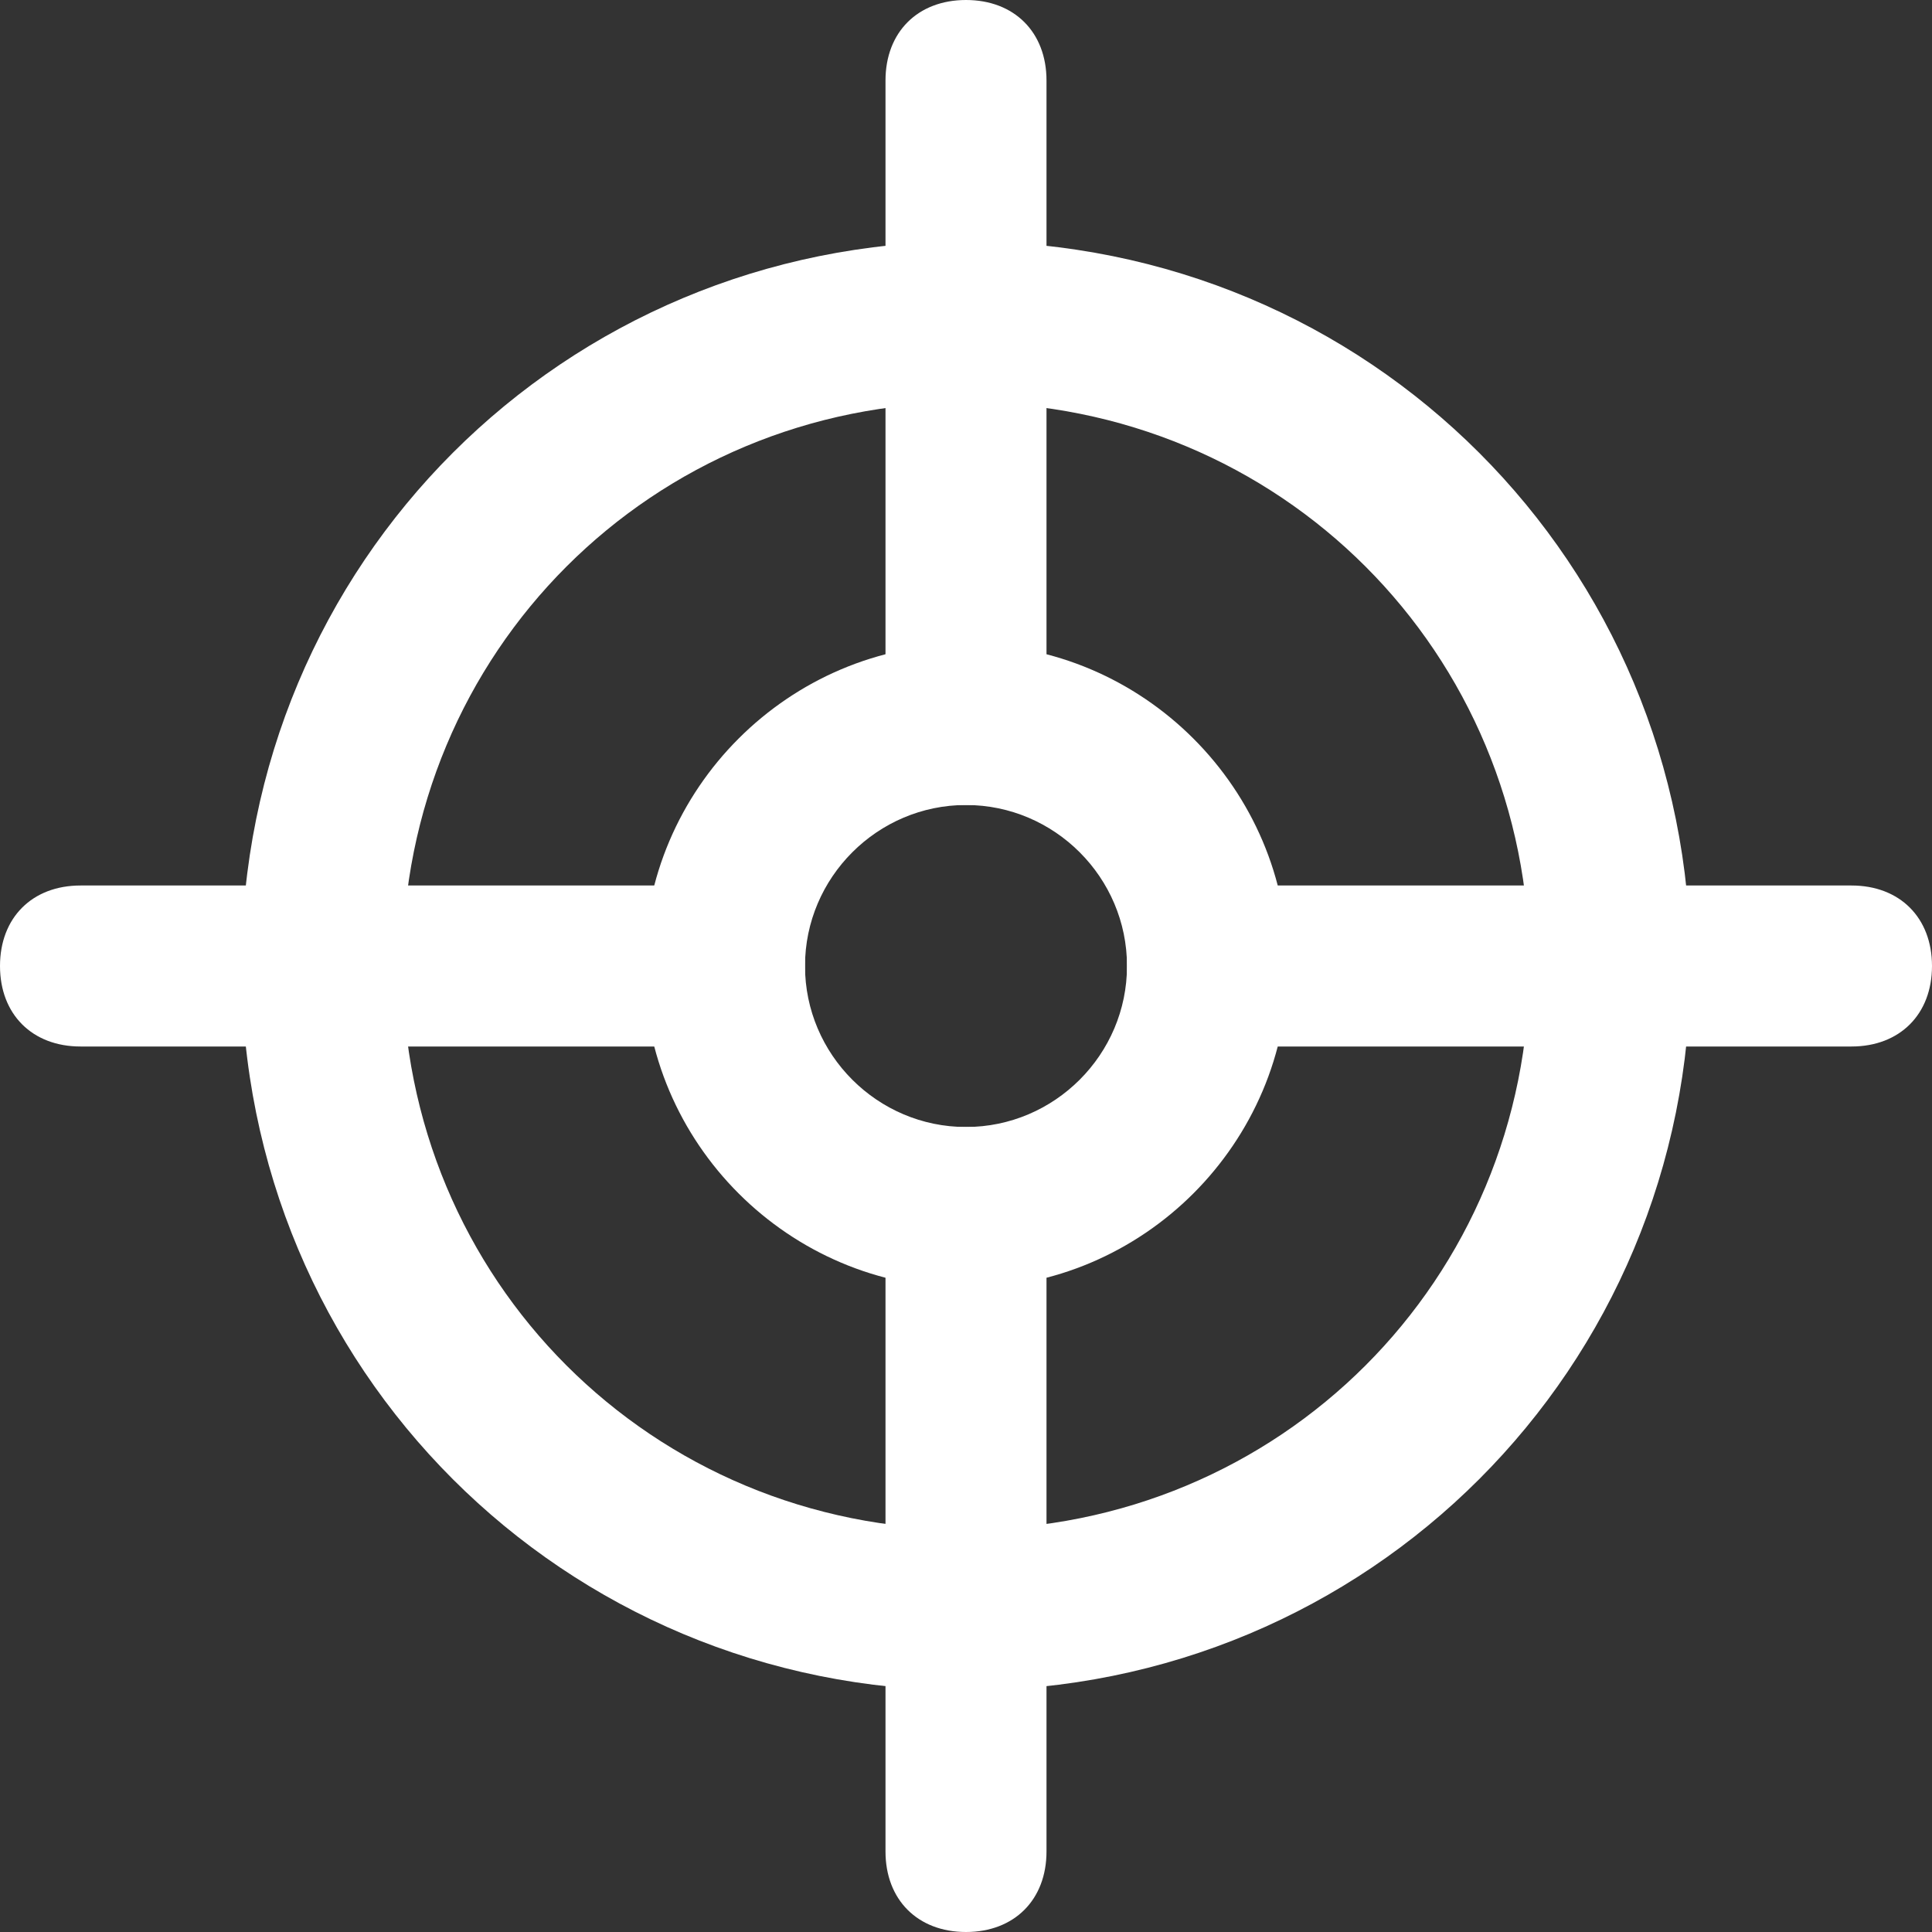<svg width="24" height="24" viewBox="0 0 24 24" fill="none" xmlns="http://www.w3.org/2000/svg">
    <rect x="0" y="0" width="24" height="24" fill="#333333" stroke="none"/>
    <path d="M12 21C7 21 3 17 3 12C3 7 7 3 12 3C17 3 21 7 21 12C21 17 17 21 12 21ZM12 5C8.1 5 5 8.1 5 12C5 15.9 8.1 19 12 19C15.9 19 19 15.9 19 12C19 8.1 15.9 5 12 5ZM12 16C9.8 16 8 14.2 8 12C8 9.8 9.8 8 12 8C14.2 8 16 9.8 16 12C16 14.2 14.2 16 12 16ZM12 10C10.9 10 10 10.9 10 12C10 13.1 10.9 14 12 14C13.1 14 14 13.1 14 12C14 10.9 13.1 10 12 10Z"
          fill="white"/>
    <path d="M12 24C11.4 24 11 23.6 11 23V15C11 14.4 11.4 14 12 14C12.6 14 13 14.4 13 15V23C13 23.6 12.6 24 12 24Z"
          fill="white"/>
    <path d="M12 10C11.4 10 11 9.6 11 9V1C11 0.4 11.4 0 12 0C12.6 0 13 0.4 13 1V9C13 9.6 12.6 10 12 10Z"
          fill="white"/>
    <path d="M9 13H1C0.4 13 0 12.6 0 12C0 11.4 0.4 11 1 11H9C9.6 11 10 11.4 10 12C10 12.6 9.6 13 9 13Z"
          fill="white"/>
    <path d="M23 13H15C14.4 13 14 12.6 14 12C14 11.4 14.4 11 15 11H23C23.6 11 24 11.4 24 12C24 12.6 23.6 13 23 13Z"
          fill="white"/>
</svg>
